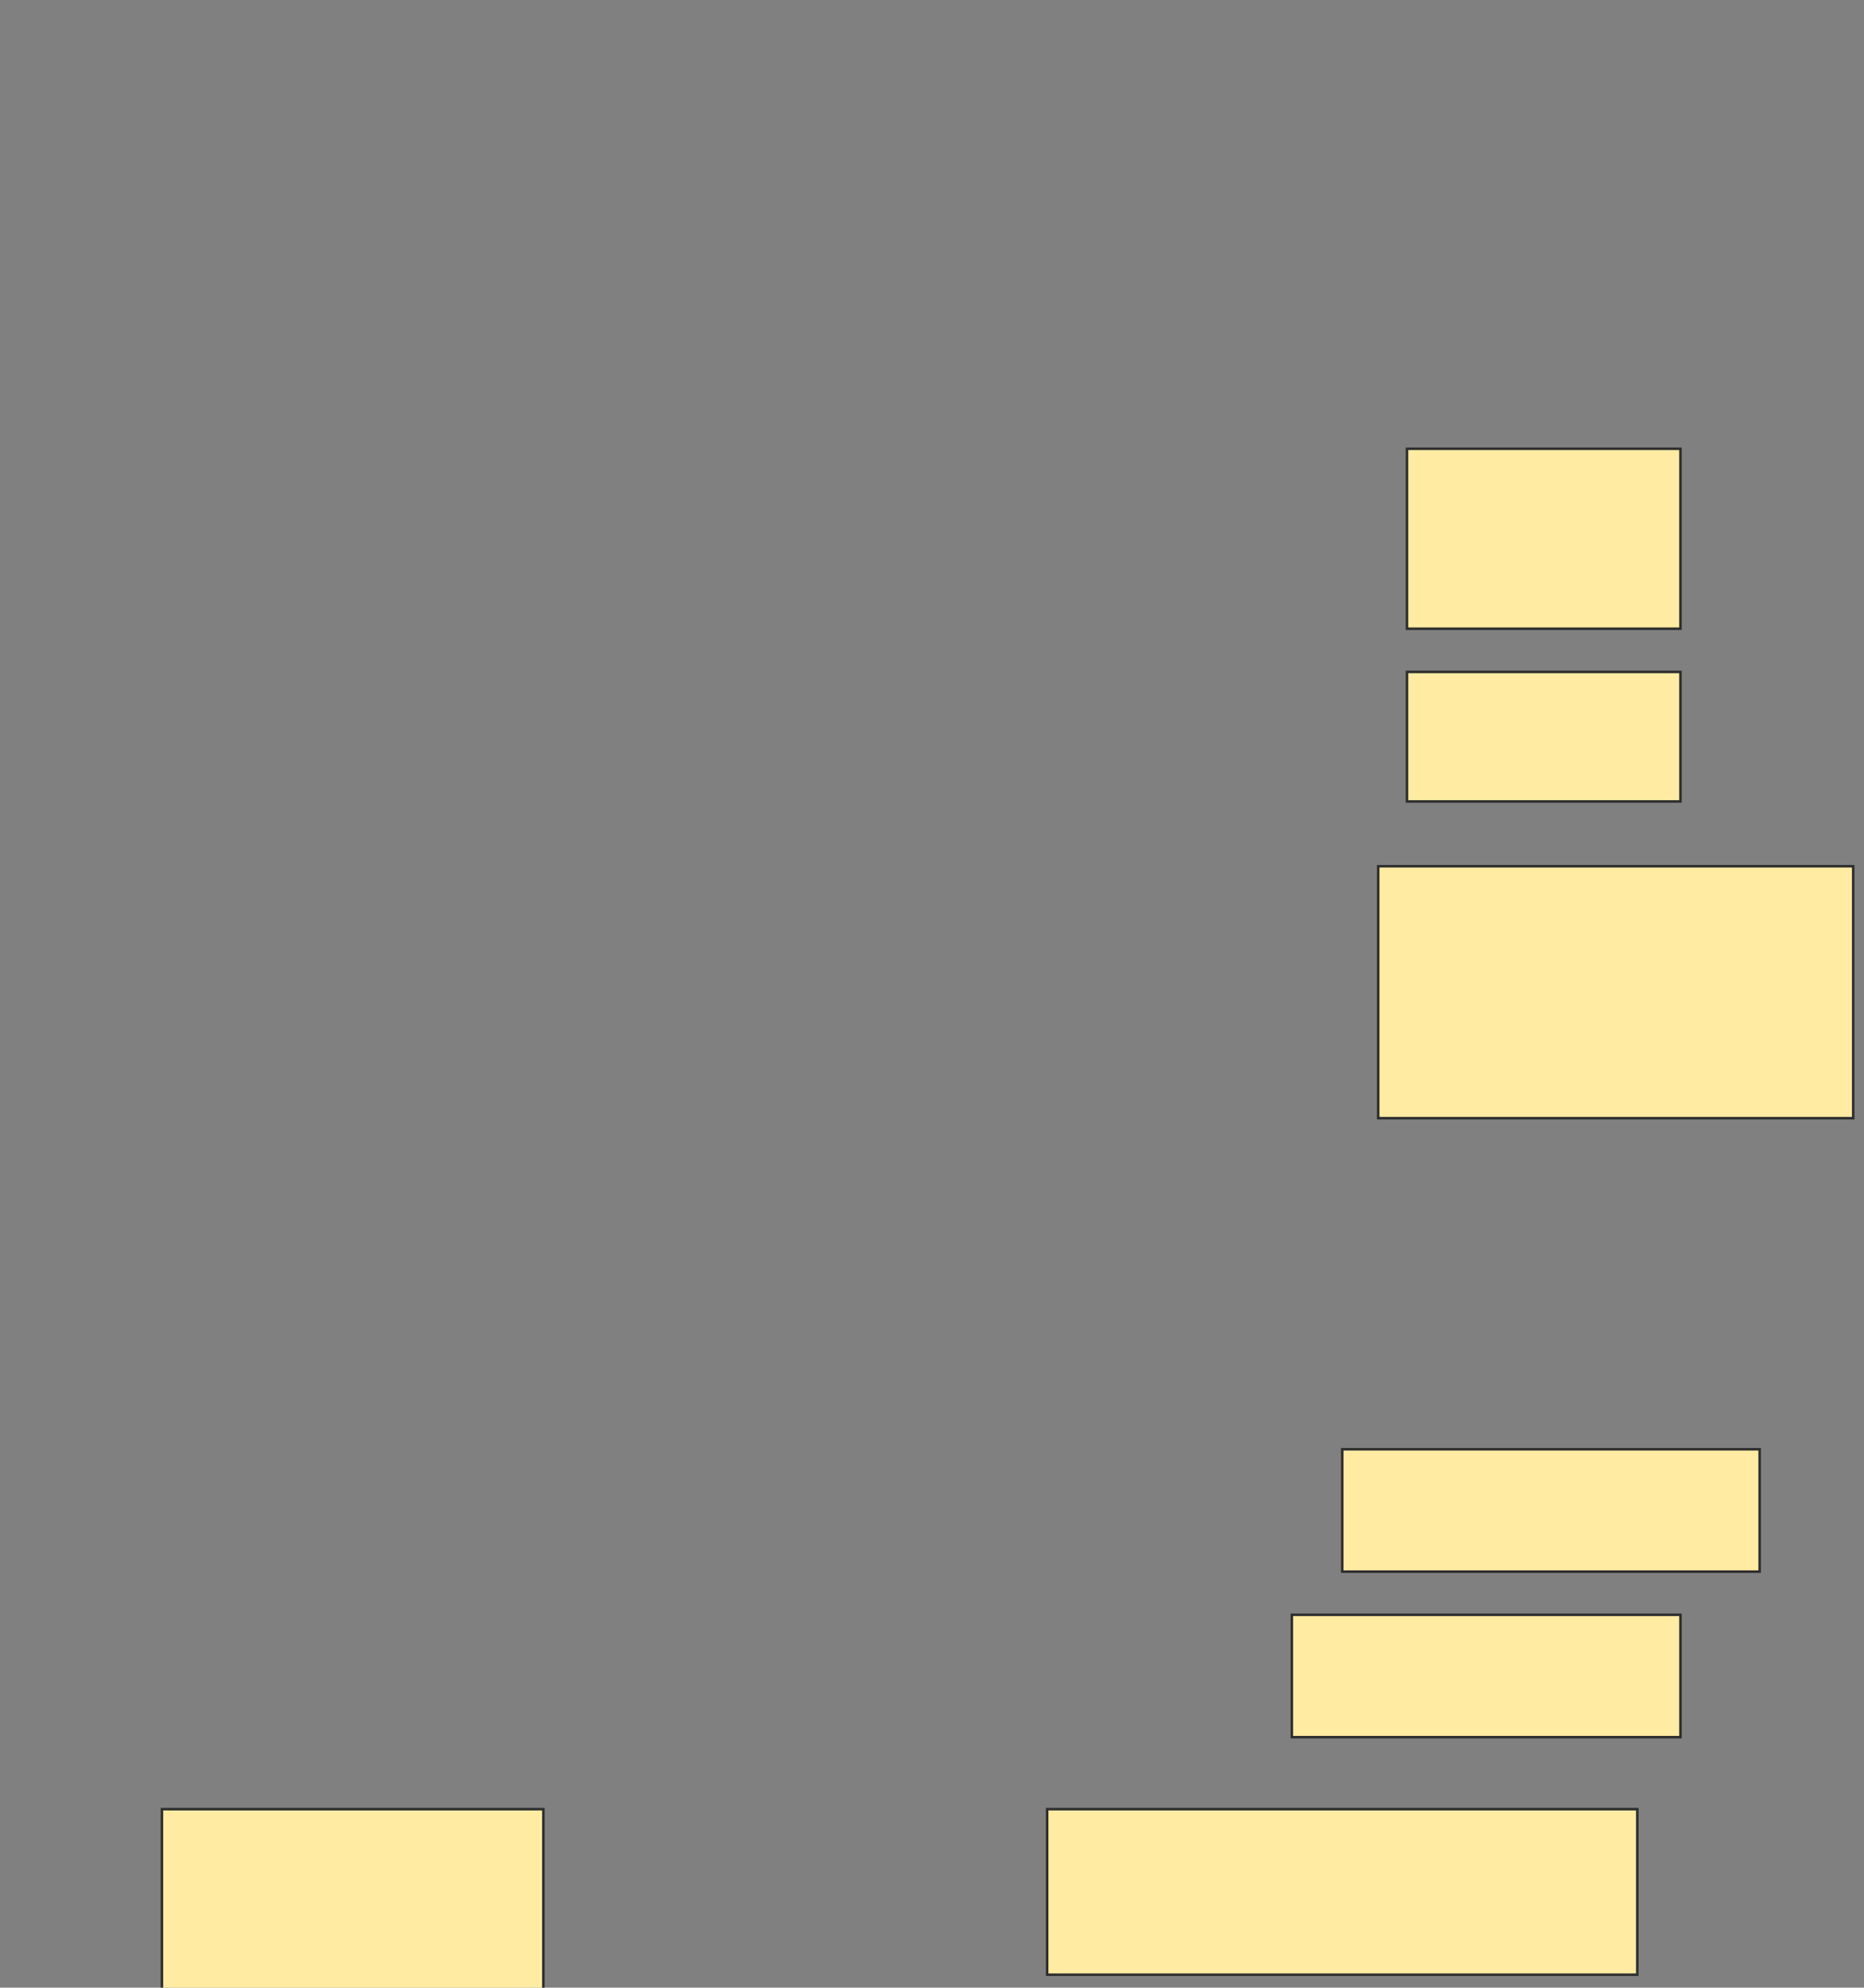 <svg height="789" width="740" xmlns="http://www.w3.org/2000/svg">
 <rect width="100%" height="100%" fill="#808080" stroke="none"/>
 <!-- Created with Image Occlusion Enhanced -->
 <g>
  <title>Labels</title>
 </g>
 <g>
  <title>Masks</title>
  <rect fill="#FFEBA2" height="71.429" id="567b269fdd9f4b57ad196e19109413a8-ao-1" stroke="#2D2D2D" width="108.571" x="558.571" y="178.143"/>
  <rect fill="#FFEBA2" height="51.429" id="567b269fdd9f4b57ad196e19109413a8-ao-2" stroke="#2D2D2D" width="108.571" x="558.571" y="266.714"/>
  <rect fill="#FFEBA2" height="100" id="567b269fdd9f4b57ad196e19109413a8-ao-3" stroke="#2D2D2D" width="188.571" x="547.143" y="343.857"/>
  
  <rect fill="#FFEBA2" height="48.571" id="567b269fdd9f4b57ad196e19109413a8-ao-5" stroke="#2D2D2D" width="165.714" x="532.857" y="575.286"/>
  <rect fill="#FFEBA2" height="48.571" id="567b269fdd9f4b57ad196e19109413a8-ao-6" stroke="#2D2D2D" width="154.286" x="512.857" y="641"/>
  <rect fill="#FFEBA2" height="65.714" id="567b269fdd9f4b57ad196e19109413a8-ao-7" stroke="#2D2D2D" width="234.286" x="415.714" y="718.143"/>
  <rect fill="#FFEBA2" height="71.429" id="567b269fdd9f4b57ad196e19109413a8-ao-8" stroke="#2D2D2D" width="151.429" x="64.286" y="718.143"/>
 </g>
</svg>